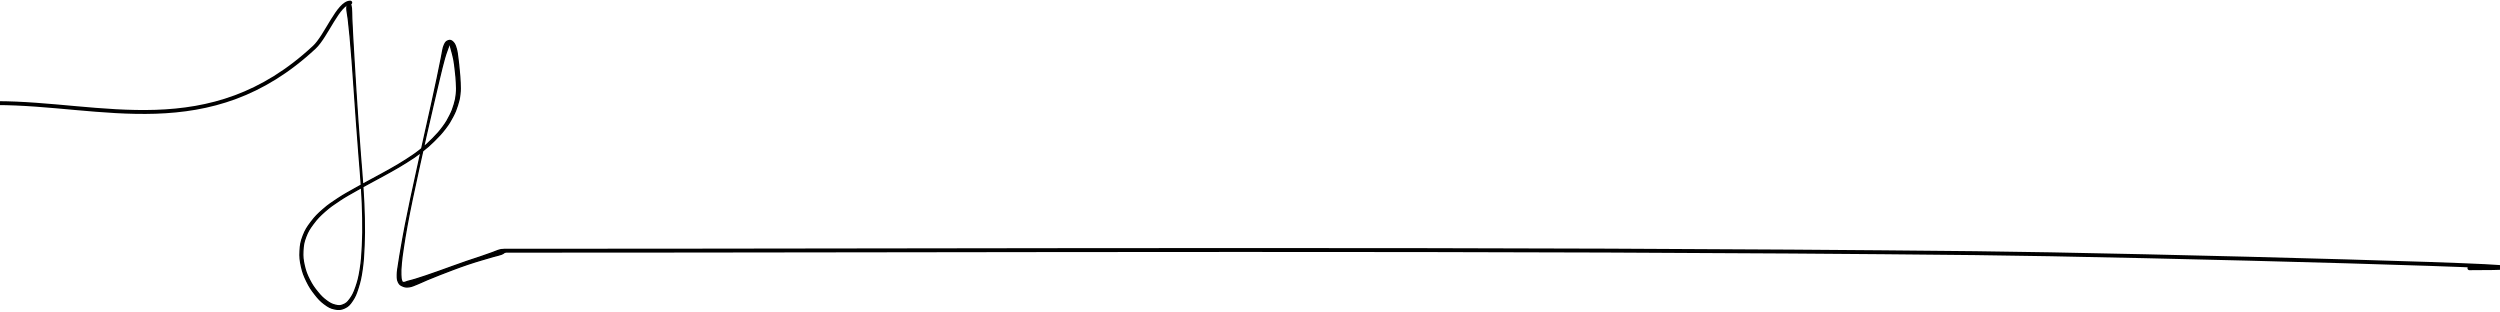 <svg width="1920" height="240" viewBox="0 0 1920 240" fill="none" xmlns="http://www.w3.org/2000/svg">
<path d="M-3 79.191C78.407 79.191 160.977 111.231 241.386 36.307C250.671 27.655 259.919 2 269 2" stroke="black" stroke-width="3" stroke-linecap="round"/>
<path d="M387 192.548C763.622 192.548 1140.32 190.466 1516.92 194.417C1643.51 195.744 2023.11 206 1896.51 206" stroke="black" stroke-width="3" stroke-linecap="round"/>
<path d="M267.288 2.906C266.793 3.646 266.352 4.228 266.392 6.581C266.431 8.934 266.989 10.359 267.493 14.687C268.004 19.015 268.318 21.801 268.916 28.223C269.506 34.644 269.828 38.563 270.466 46.771C271.095 54.979 271.394 59.842 272.07 69.262C272.738 78.69 273.077 83.876 273.808 93.894C274.547 103.912 274.972 109.279 275.735 119.352C276.506 129.425 277.064 134.626 277.646 144.274C278.22 153.922 278.488 158.684 278.621 167.592C278.763 176.508 278.724 181.001 278.338 188.832C277.953 196.67 277.685 200.423 276.687 206.766C275.68 213.109 274.917 215.966 273.328 220.562C271.747 225.157 270.717 227.03 268.759 229.737C266.8 232.445 265.778 233.176 263.544 234.105C261.311 235.034 260.139 234.994 257.599 234.388C255.05 233.775 253.564 233.074 250.819 231.06C248.082 229.037 246.517 227.534 243.898 224.315C241.271 221.089 239.738 218.98 237.693 214.943C235.656 210.898 234.704 208.545 233.682 204.122C232.667 199.699 232.392 197.268 232.612 192.822C232.832 188.383 233.186 186.148 234.783 181.93C236.379 177.712 237.669 175.658 240.611 171.731C243.552 167.796 245.447 165.861 249.482 162.288C253.525 158.715 255.986 157.07 260.8 153.875C265.621 150.672 268.35 149.279 273.564 146.297C278.779 143.314 281.61 141.843 286.864 138.962C292.125 136.082 294.752 134.776 299.849 131.888C304.945 128.992 307.564 127.56 312.338 124.506C317.12 121.461 319.487 119.95 323.742 116.652C327.989 113.347 329.971 111.592 333.597 108.012C337.23 104.431 339.079 102.424 341.894 98.757C344.718 95.082 345.795 93.217 347.683 89.644C349.57 86.071 350.215 84.356 351.316 80.893C352.425 77.431 352.795 75.825 353.204 72.331C353.605 68.845 353.463 67.074 353.353 63.431C353.243 59.795 352.984 57.812 352.653 54.153C352.323 50.485 352.134 48.471 351.686 45.126C351.238 41.782 351.151 39.964 350.404 37.422C349.665 34.872 349.177 33.637 347.974 32.401C346.763 31.166 345.756 30.741 344.387 31.229C343.011 31.717 342.193 32.197 341.108 34.841C340.022 37.477 340.03 39.429 338.968 44.426C337.915 49.423 337.34 52.65 335.822 59.834C334.312 67.019 333.353 71.45 331.402 80.342C329.444 89.235 328.217 94.523 326.046 104.305C323.876 114.087 322.672 119.603 320.565 129.252C318.457 138.9 317.34 143.842 315.5 152.545C313.659 161.249 312.802 165.388 311.363 172.77C309.931 180.159 309.342 183.598 308.311 189.469C307.281 195.34 306.848 197.827 306.219 202.139C305.582 206.444 305.173 208.096 305.134 211.016C305.102 213.943 305.205 215.029 306.03 216.761C306.856 218.484 307.635 218.956 309.263 219.657C310.891 220.365 311.953 220.562 314.171 220.27C316.388 219.979 317.576 219.287 320.352 218.201C323.121 217.115 324.599 216.288 328.021 214.848C331.45 213.416 333.447 212.613 337.474 211.032C341.493 209.45 343.774 208.561 348.131 206.939C352.496 205.318 354.934 204.405 359.276 202.942C363.617 201.47 365.937 200.809 369.854 199.613C373.778 198.425 375.862 197.834 378.883 196.977C381.903 196.111 383.185 195.961 384.939 195.3C386.7 194.639 386.976 194.081 387.676 193.664C388.368 193.246 388.25 193.435 388.423 193.215C388.596 192.995 388.753 192.861 388.533 192.578C388.32 192.294 388.265 191.924 387.337 191.791C386.417 191.665 385.78 191.476 383.9 191.94C382.029 192.404 380.927 193.05 377.962 194.104C374.997 195.159 372.968 195.891 369.083 197.221C365.198 198.543 362.878 199.227 358.52 200.723C354.171 202.226 351.71 203.131 347.321 204.697C342.924 206.271 340.636 207.128 336.554 208.568C332.472 210.016 330.419 210.74 326.919 211.921C323.42 213.101 321.776 213.652 319.055 214.471C316.341 215.297 315.138 215.525 313.337 216.021C311.536 216.517 311.032 217.02 310.065 216.957C309.09 216.887 308.933 216.879 308.484 215.69C308.036 214.502 307.887 213.668 307.824 211.008C307.761 208.34 307.761 206.633 308.162 202.375C308.563 198.11 308.925 195.584 309.813 189.713C310.702 183.842 311.253 180.396 312.605 173.006C313.966 165.624 314.808 161.485 316.609 152.781C318.418 144.078 319.519 139.128 321.626 129.488C323.742 119.84 324.953 114.323 327.155 104.557C329.365 94.783 330.616 89.502 332.677 80.634C334.737 71.765 335.744 67.334 337.466 60.212C339.197 53.082 339.928 49.84 341.304 45C342.673 40.169 343.538 38.469 344.332 36.037C345.134 33.605 345.056 33.275 345.3 32.85C345.543 32.433 345.268 32.818 345.559 33.936C345.842 35.045 346.133 36.084 346.731 38.429C347.329 40.767 347.934 42.427 348.54 45.63C349.138 48.833 349.334 50.863 349.735 54.444C350.137 58.024 350.38 60.015 350.53 63.541C350.679 67.059 350.821 68.719 350.49 72.04C350.16 75.361 349.853 76.833 348.878 80.138C347.895 83.443 347.329 85.096 345.591 88.566C343.853 92.029 342.862 93.854 340.187 97.466C337.513 101.071 335.728 103.07 332.213 106.619C328.689 110.16 326.77 111.915 322.602 115.189C318.433 118.47 316.105 119.981 311.386 123.019C306.667 126.056 304.064 127.497 298.999 130.385C293.926 133.273 291.3 134.579 286.038 137.459C280.784 140.34 277.945 141.796 272.699 144.778C267.453 147.761 264.701 149.146 259.801 152.356C254.909 155.575 252.376 157.212 248.216 160.848C244.055 164.475 242.081 166.443 238.998 170.511C235.915 174.58 234.531 176.744 232.824 181.182C231.11 185.621 230.717 188.021 230.449 192.711C230.19 197.402 230.481 199.959 231.503 204.618C232.525 209.277 233.501 211.732 235.569 215.997C237.638 220.263 239.148 222.466 241.853 225.944C244.559 229.415 246.092 231.099 249.112 233.365C252.133 235.624 253.863 236.615 256.962 237.253C260.068 237.89 261.901 237.796 264.614 236.545C267.335 235.293 268.491 234.081 270.568 230.997C272.644 227.912 273.493 225.913 275.004 221.112C276.514 216.304 277.19 213.424 278.11 206.979C279.022 200.534 279.251 196.772 279.573 188.887C279.903 181.009 279.911 176.508 279.738 167.576C279.565 158.636 279.29 153.875 278.692 144.211C278.102 134.548 277.536 129.354 276.773 119.273C276.018 109.192 275.593 103.833 274.893 93.815C274.193 83.797 273.863 78.611 273.265 69.183C272.668 59.756 272.392 54.892 271.897 46.677C271.409 38.453 271.158 34.526 270.812 28.081C270.458 21.644 270.332 18.819 270.143 14.475C269.954 10.13 270.127 8.683 269.876 6.369C269.632 4.047 269.419 3.583 268.9 2.891C268.381 2.198 267.791 2.167 267.288 2.906Z" fill="black" stroke="black"/>
</svg>
